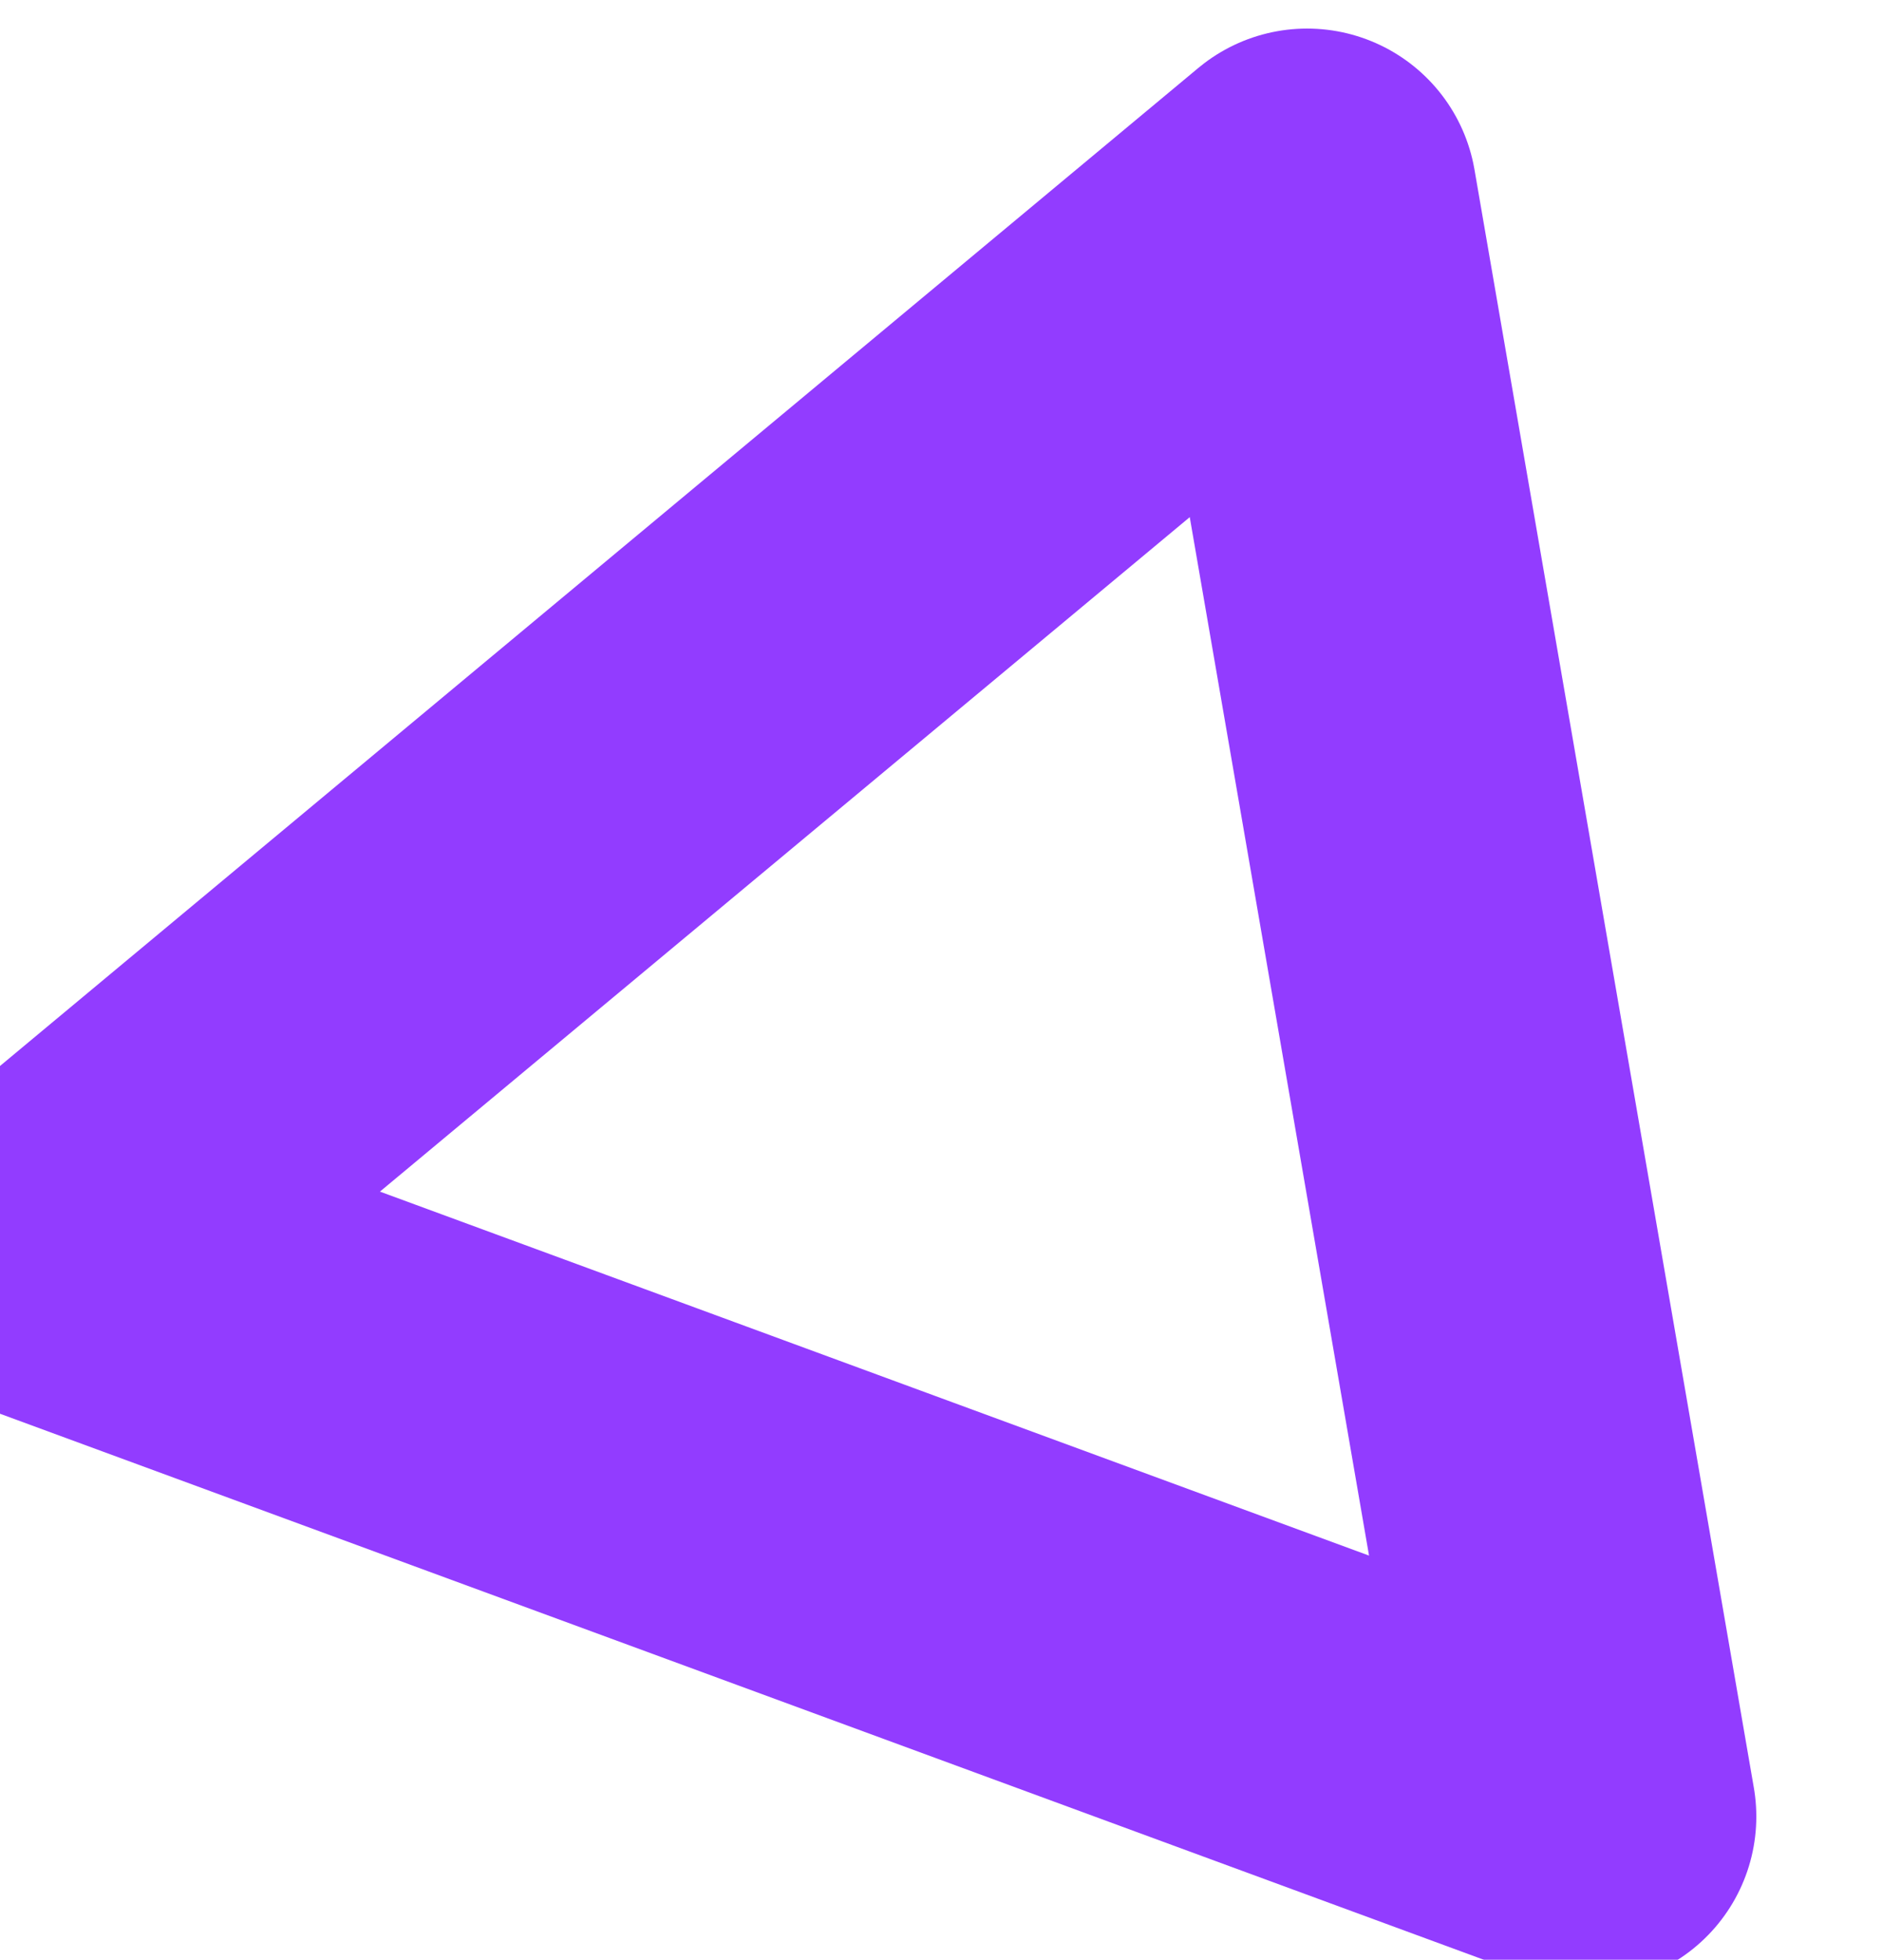 <svg width="554" height="577" viewBox="0 0 554 577" fill="none" xmlns="http://www.w3.org/2000/svg">
<g filter="url(#filter0_i_250_134)">
<path d="M421.764 50.409L504.002 526.82L50.299 359.835L421.764 50.409Z" stroke="#923CFF" stroke-width="100" stroke-linejoin="round"/>
</g>
<defs>
<filter id="filter0_i_250_134" x="-36.703" y="0.408" width="590.705" height="584.413" filterUnits="userSpaceOnUse" color-interpolation-filters="sRGB">
<feFlood flood-opacity="0" result="BackgroundImageFix"/>
<feBlend mode="normal" in="SourceGraphic" in2="BackgroundImageFix" result="shape"/>
<feColorMatrix in="SourceAlpha" type="matrix" values="0 0 0 0 0 0 0 0 0 0 0 0 0 0 0 0 0 0 127 0" result="hardAlpha"/>
<feOffset dx="-37" dy="8"/>
<feGaussianBlur stdDeviation="32.2"/>
<feComposite in2="hardAlpha" operator="arithmetic" k2="-1" k3="1"/>
<feColorMatrix type="matrix" values="0 0 0 0 0.938 0 0 0 0 0.271 0 0 0 0 0.471 0 0 0 1 0"/>
<feBlend mode="normal" in2="shape" result="effect1_innerShadow_250_134"/>
</filter>
</defs>
</svg>
